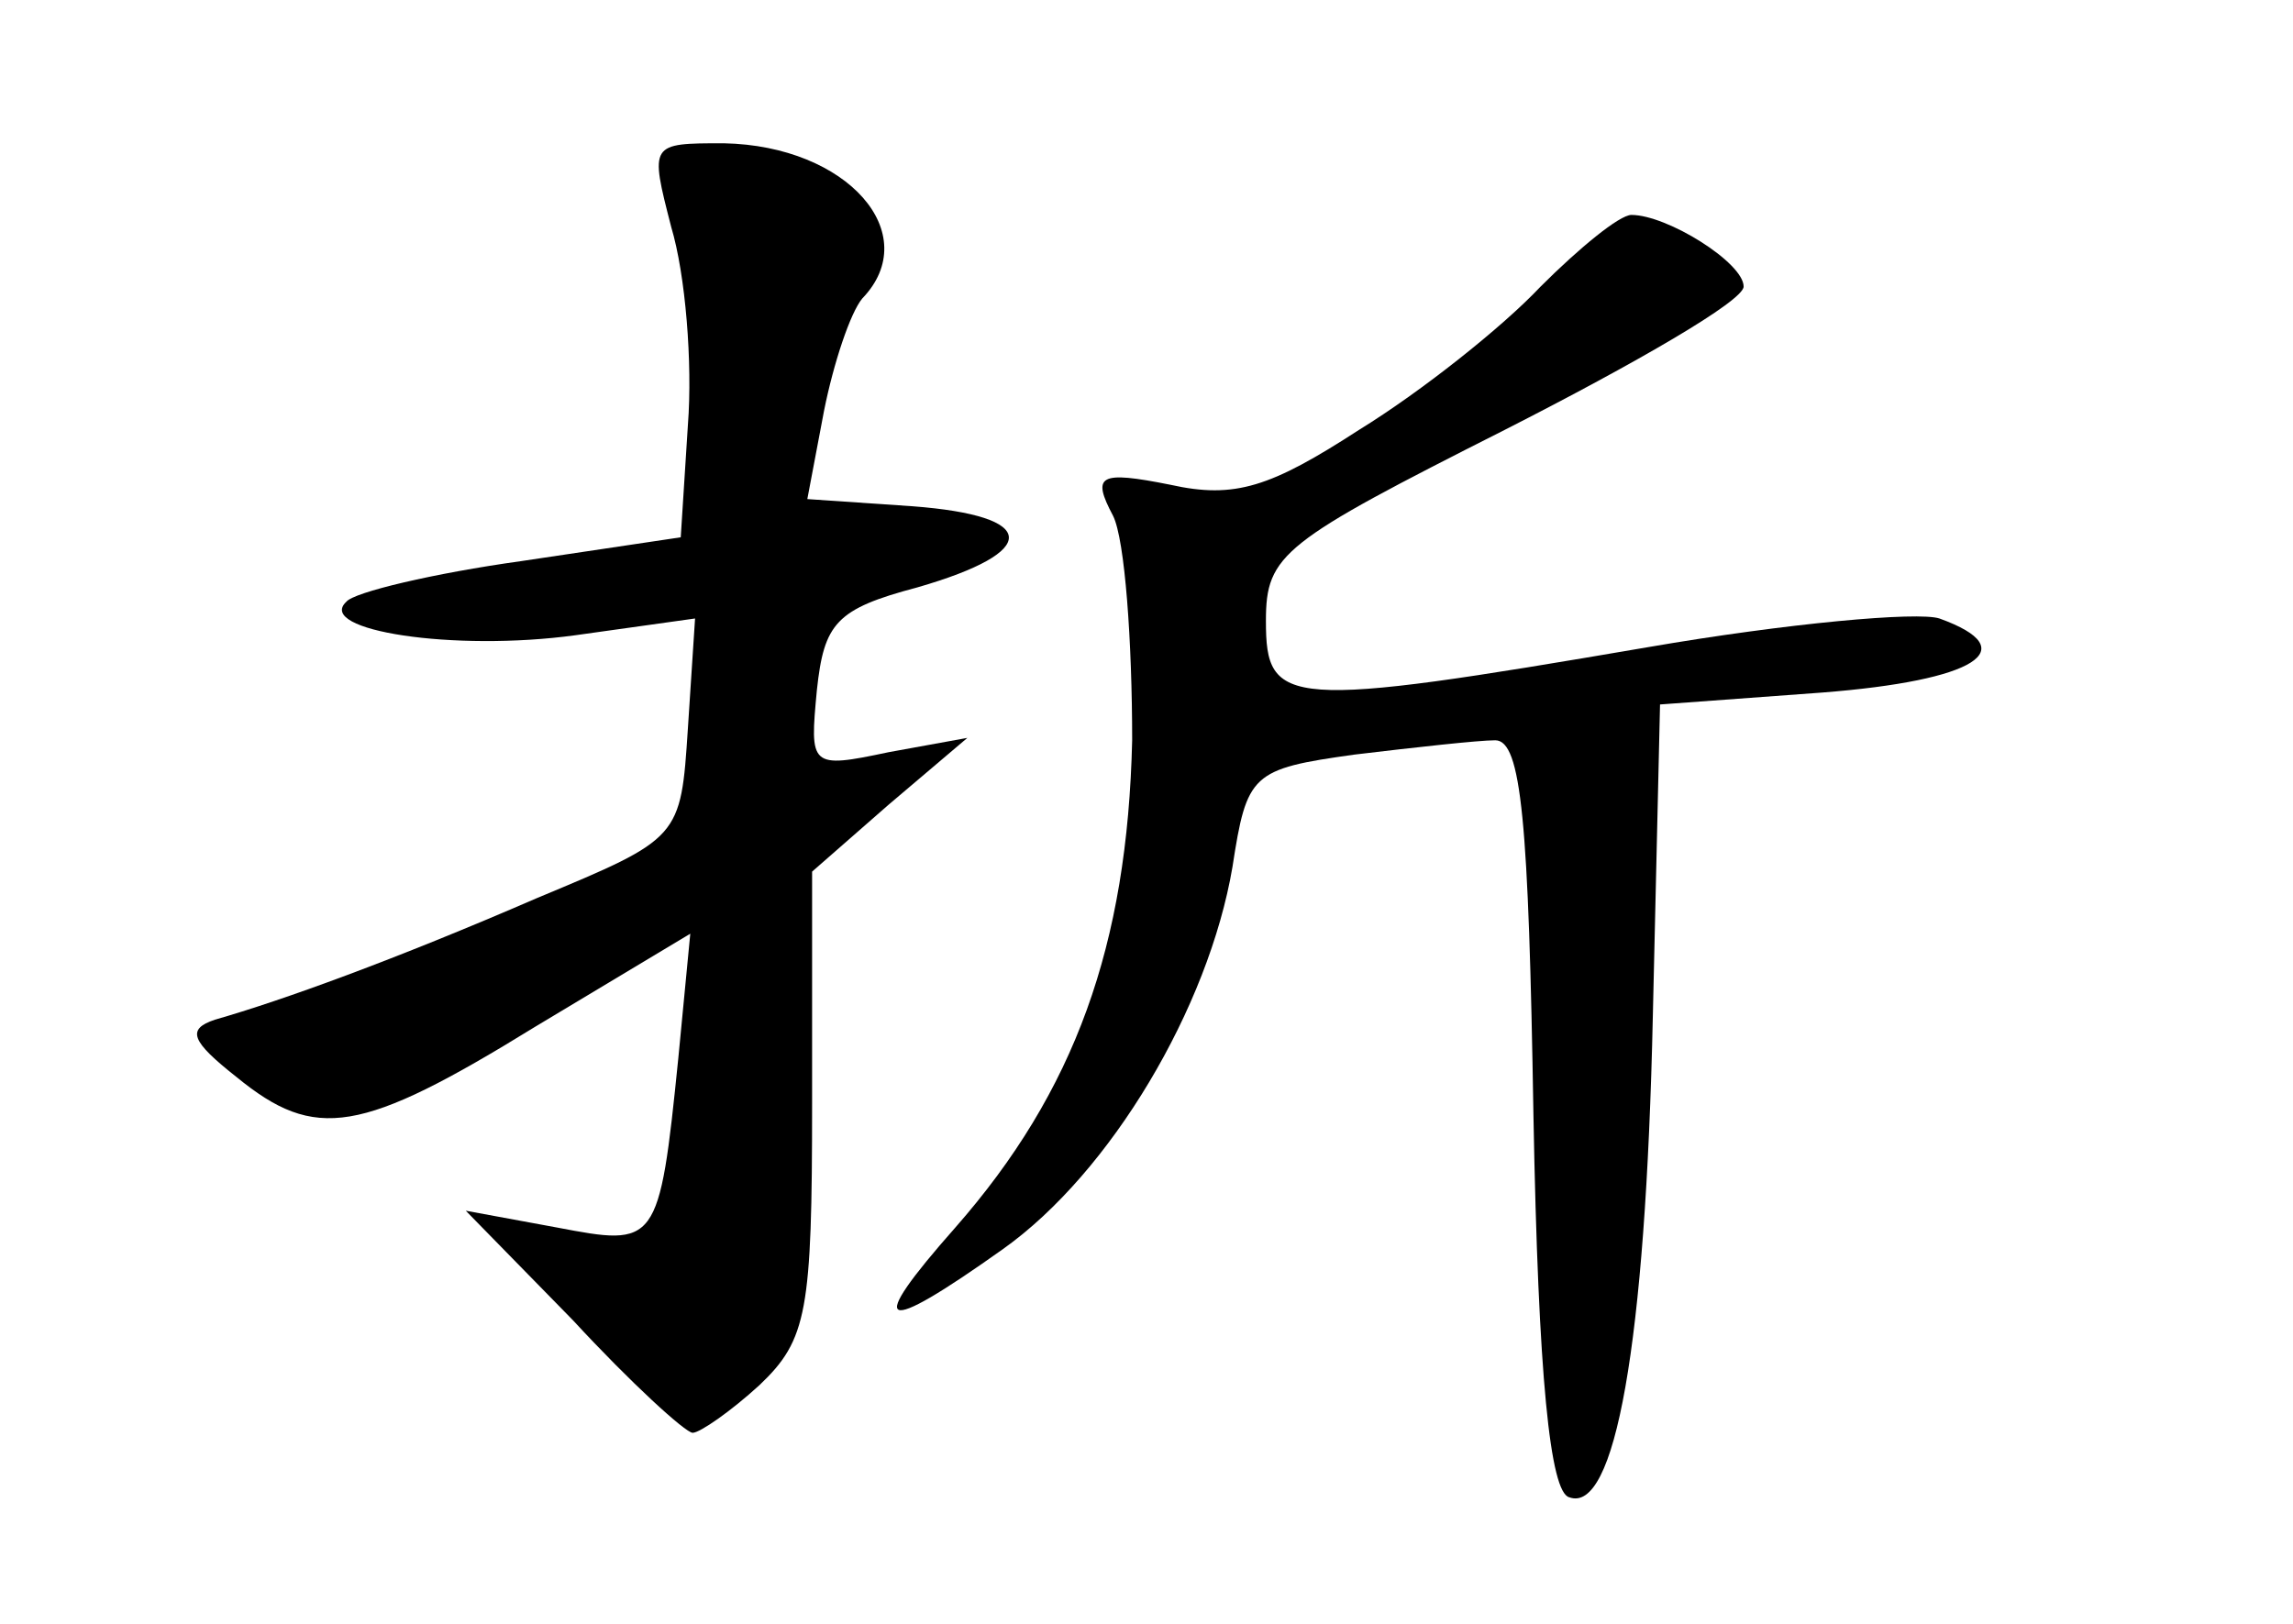 <?xml version="1.0" standalone="no"?>
<!DOCTYPE svg PUBLIC "-//W3C//DTD SVG 20010904//EN"
 "http://www.w3.org/TR/2001/REC-SVG-20010904/DTD/svg10.dtd">
<svg version="1.0" xmlns="http://www.w3.org/2000/svg"
 width="96pt" height="68pt" viewBox="0 0 96 68"
 preserveAspectRatio="xMidYMid meet">
<g transform="translate(0,68) scale(0.1,-0.1)"
fill="#000000" stroke="none">
<path d="M281 585 c6 -20 9 -57 7 -83 l-3 -47 -67 -10 c-36 -5 -70 -13 -73
-17 -13 -12 45 -21 96 -14 l50 7 -3 -46 c-3 -46 -3 -46 -63 -71 -60 -26 -107
-43 -135 -51 -12 -4 -10 -9 9 -24 33 -27 52 -24 125 21 l65 39 -5 -52 c-8 -79
-9 -79 -51 -71 l-38 7 45 -46 c24 -26 47 -47 50 -47 3 0 16 9 28 20 20 19 22
31 22 118 l0 97 32 28 33 28 -33 -6 c-33 -7 -33 -6 -30 26 3 28 8 34 42 43 52
15 51 30 -2 34 l-44 3 7 37 c4 20 11 41 16 47 26 27 -6 64 -58 65 -31 0 -31 0
-22 -35z"/>
<path d="M645 560 c-16 -17 -50 -44 -76 -60 -37 -24 -52 -29 -79 -23 -30 6
-33 4 -24 -13 5 -10 8 -53 8 -94 -2 -86 -24 -147 -74 -204 -38 -43 -32 -46 20
-9 45 32 86 101 96 160 6 39 8 41 51 47 25 3 52 6 59 6 11 0 14 -34 16 -157 2
-110 7 -158 15 -160 19 -7 32 63 35 202 l3 130 68 5 c64 5 85 18 49 31 -9 3
-64 -2 -122 -12 -152 -26 -160 -25 -160 11 0 28 7 33 100 80 55 28 100 54 100
60 0 10 -32 30 -47 30 -5 0 -22 -14 -38 -30z"/>
</g>
</svg>
